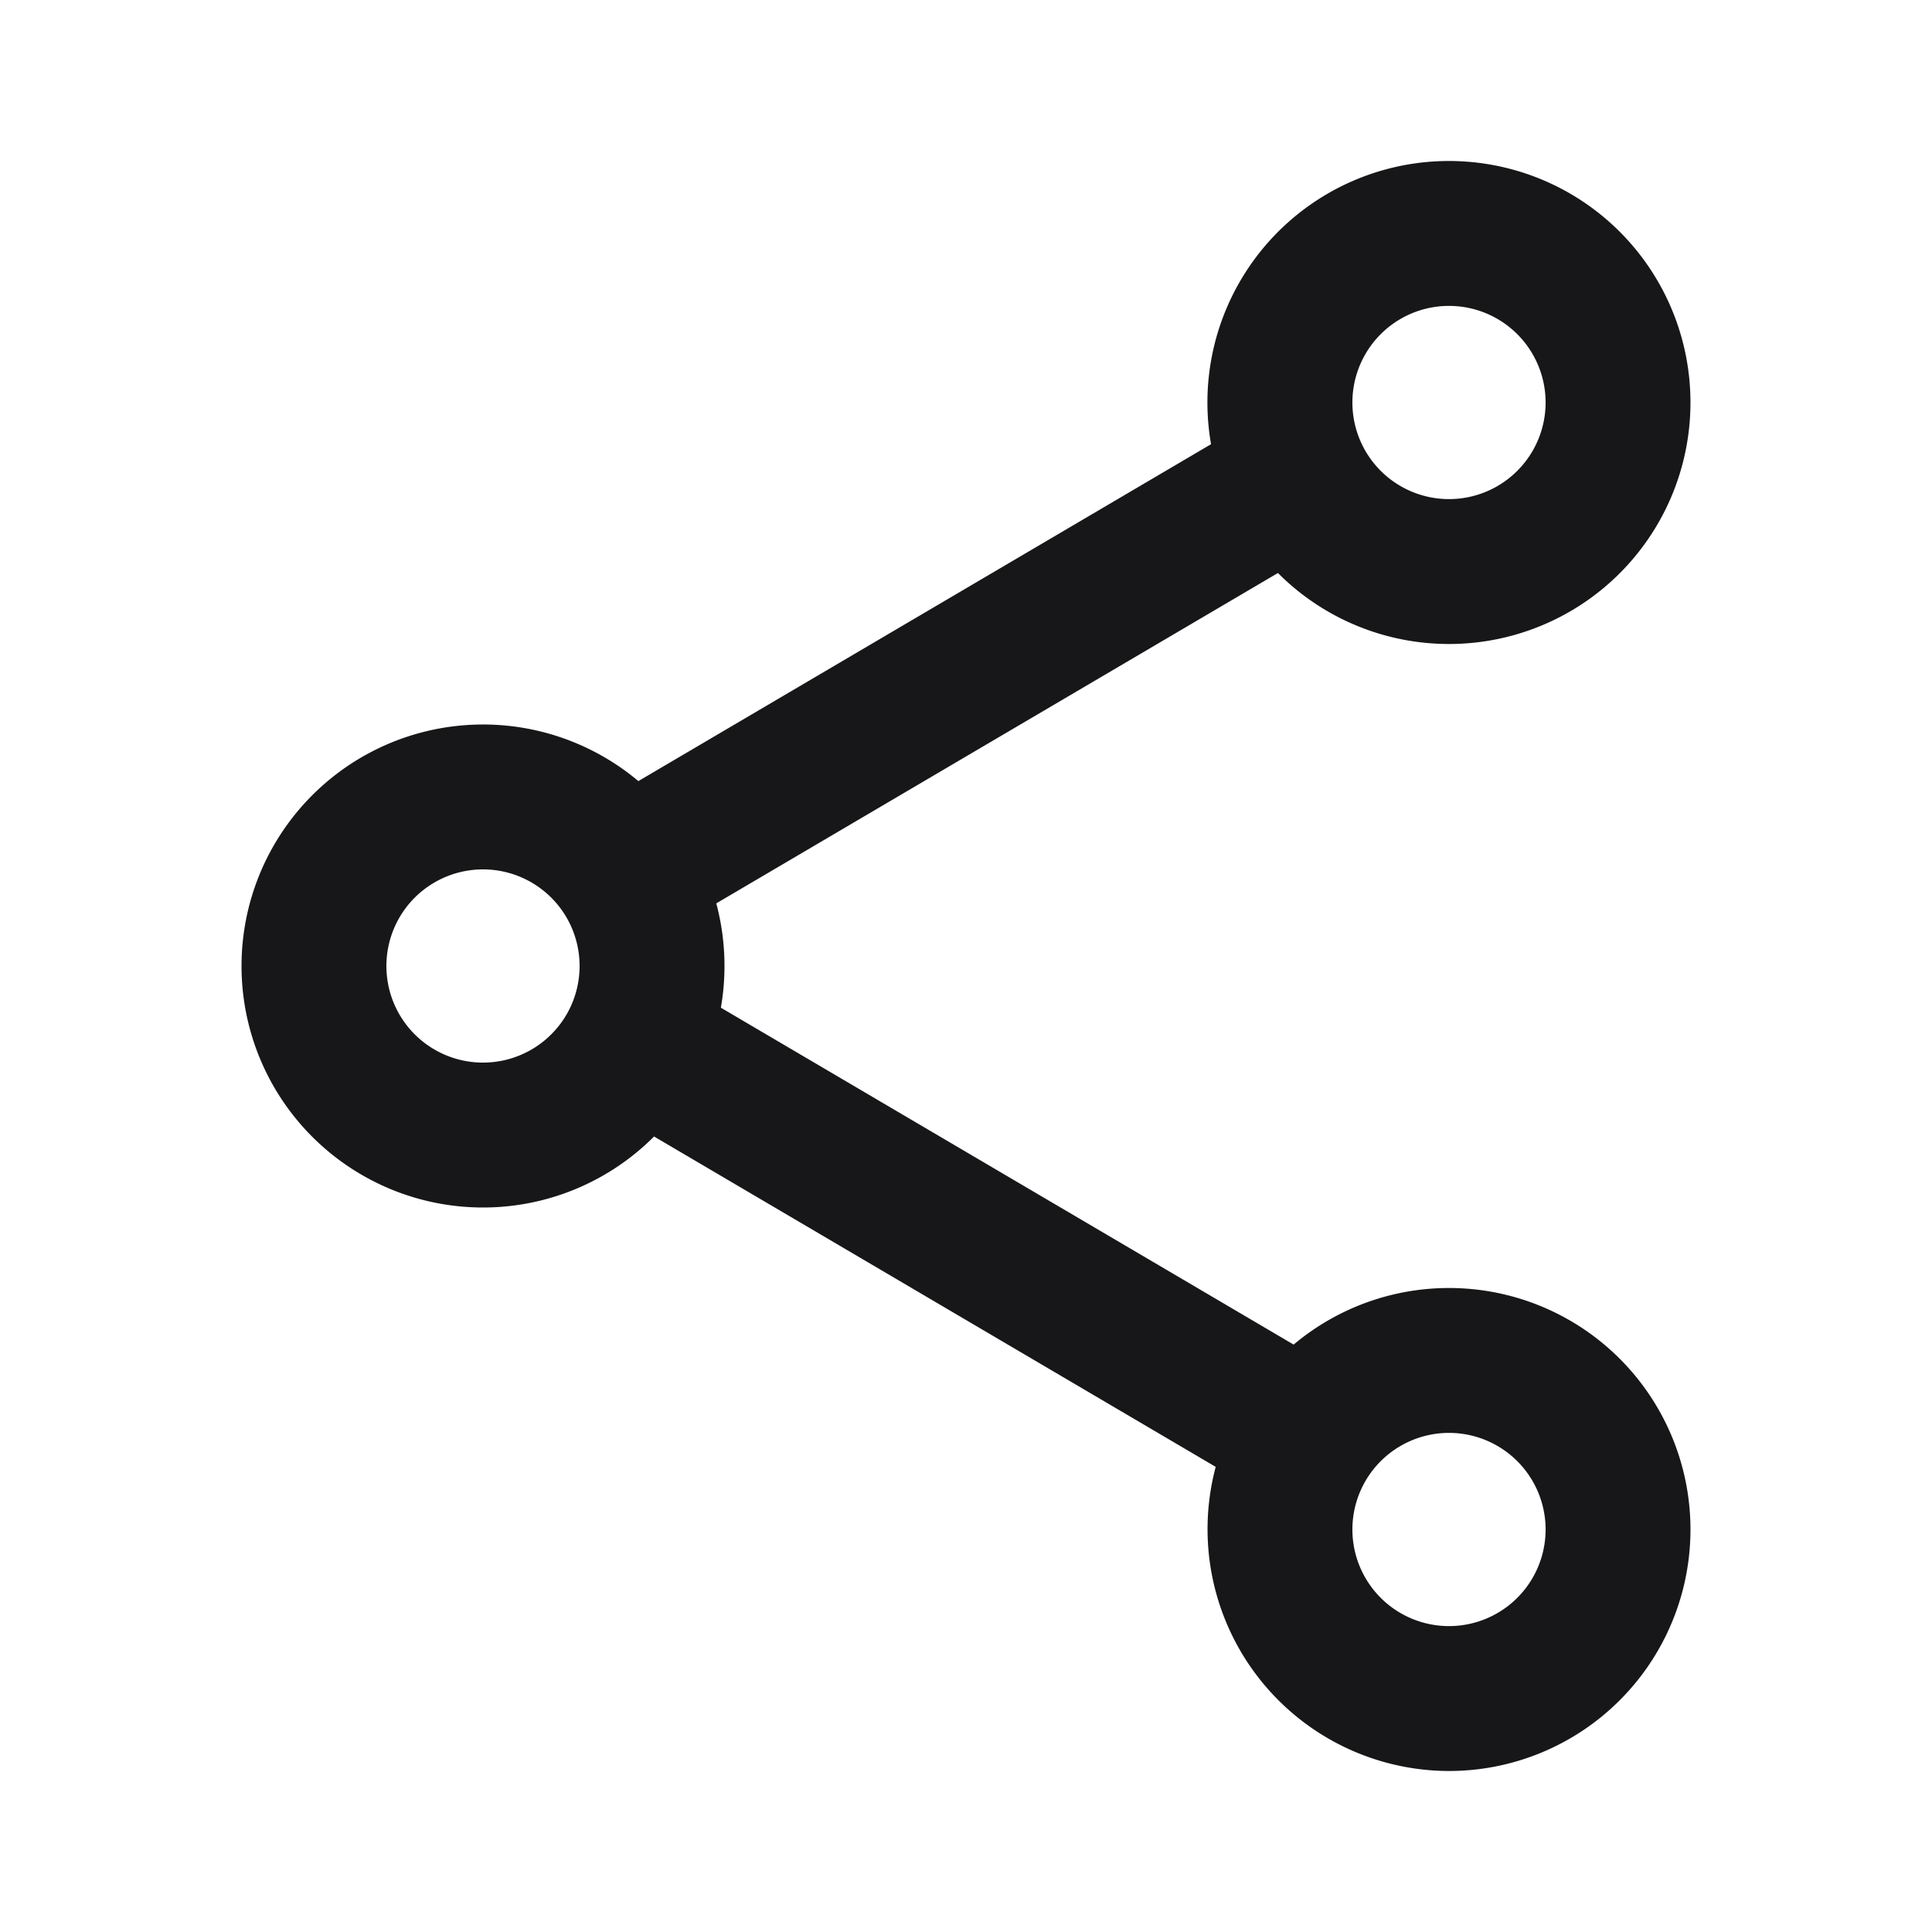 <svg xmlns="http://www.w3.org/2000/svg" width="24" height="24" fill="none" viewBox="0 0 24 24">
  <path fill="#171719" fill-rule="evenodd" d="M18 2a3 3 0 0 0-2.956 3.518L7.93 9.703a3 3 0 1 0 .195 4.415l6.977 4.104A3.004 3.004 0 0 0 18 22a3 3 0 1 0-1.93-5.297l-7.115-4.185a3.02 3.02 0 0 0-.057-1.296l6.977-4.104A3 3 0 1 0 18 2Zm-1.2 3a1.2 1.2 0 1 1 2.4 0 1.2 1.2 0 0 1-2.4 0ZM6 10.8a1.2 1.2 0 1 0 0 2.4 1.2 1.2 0 0 0 0-2.4ZM16.8 19a1.2 1.2 0 1 1 2.4 0 1.2 1.2 0 0 1-2.4 0Z" clip-rule="evenodd"/>
</svg>
